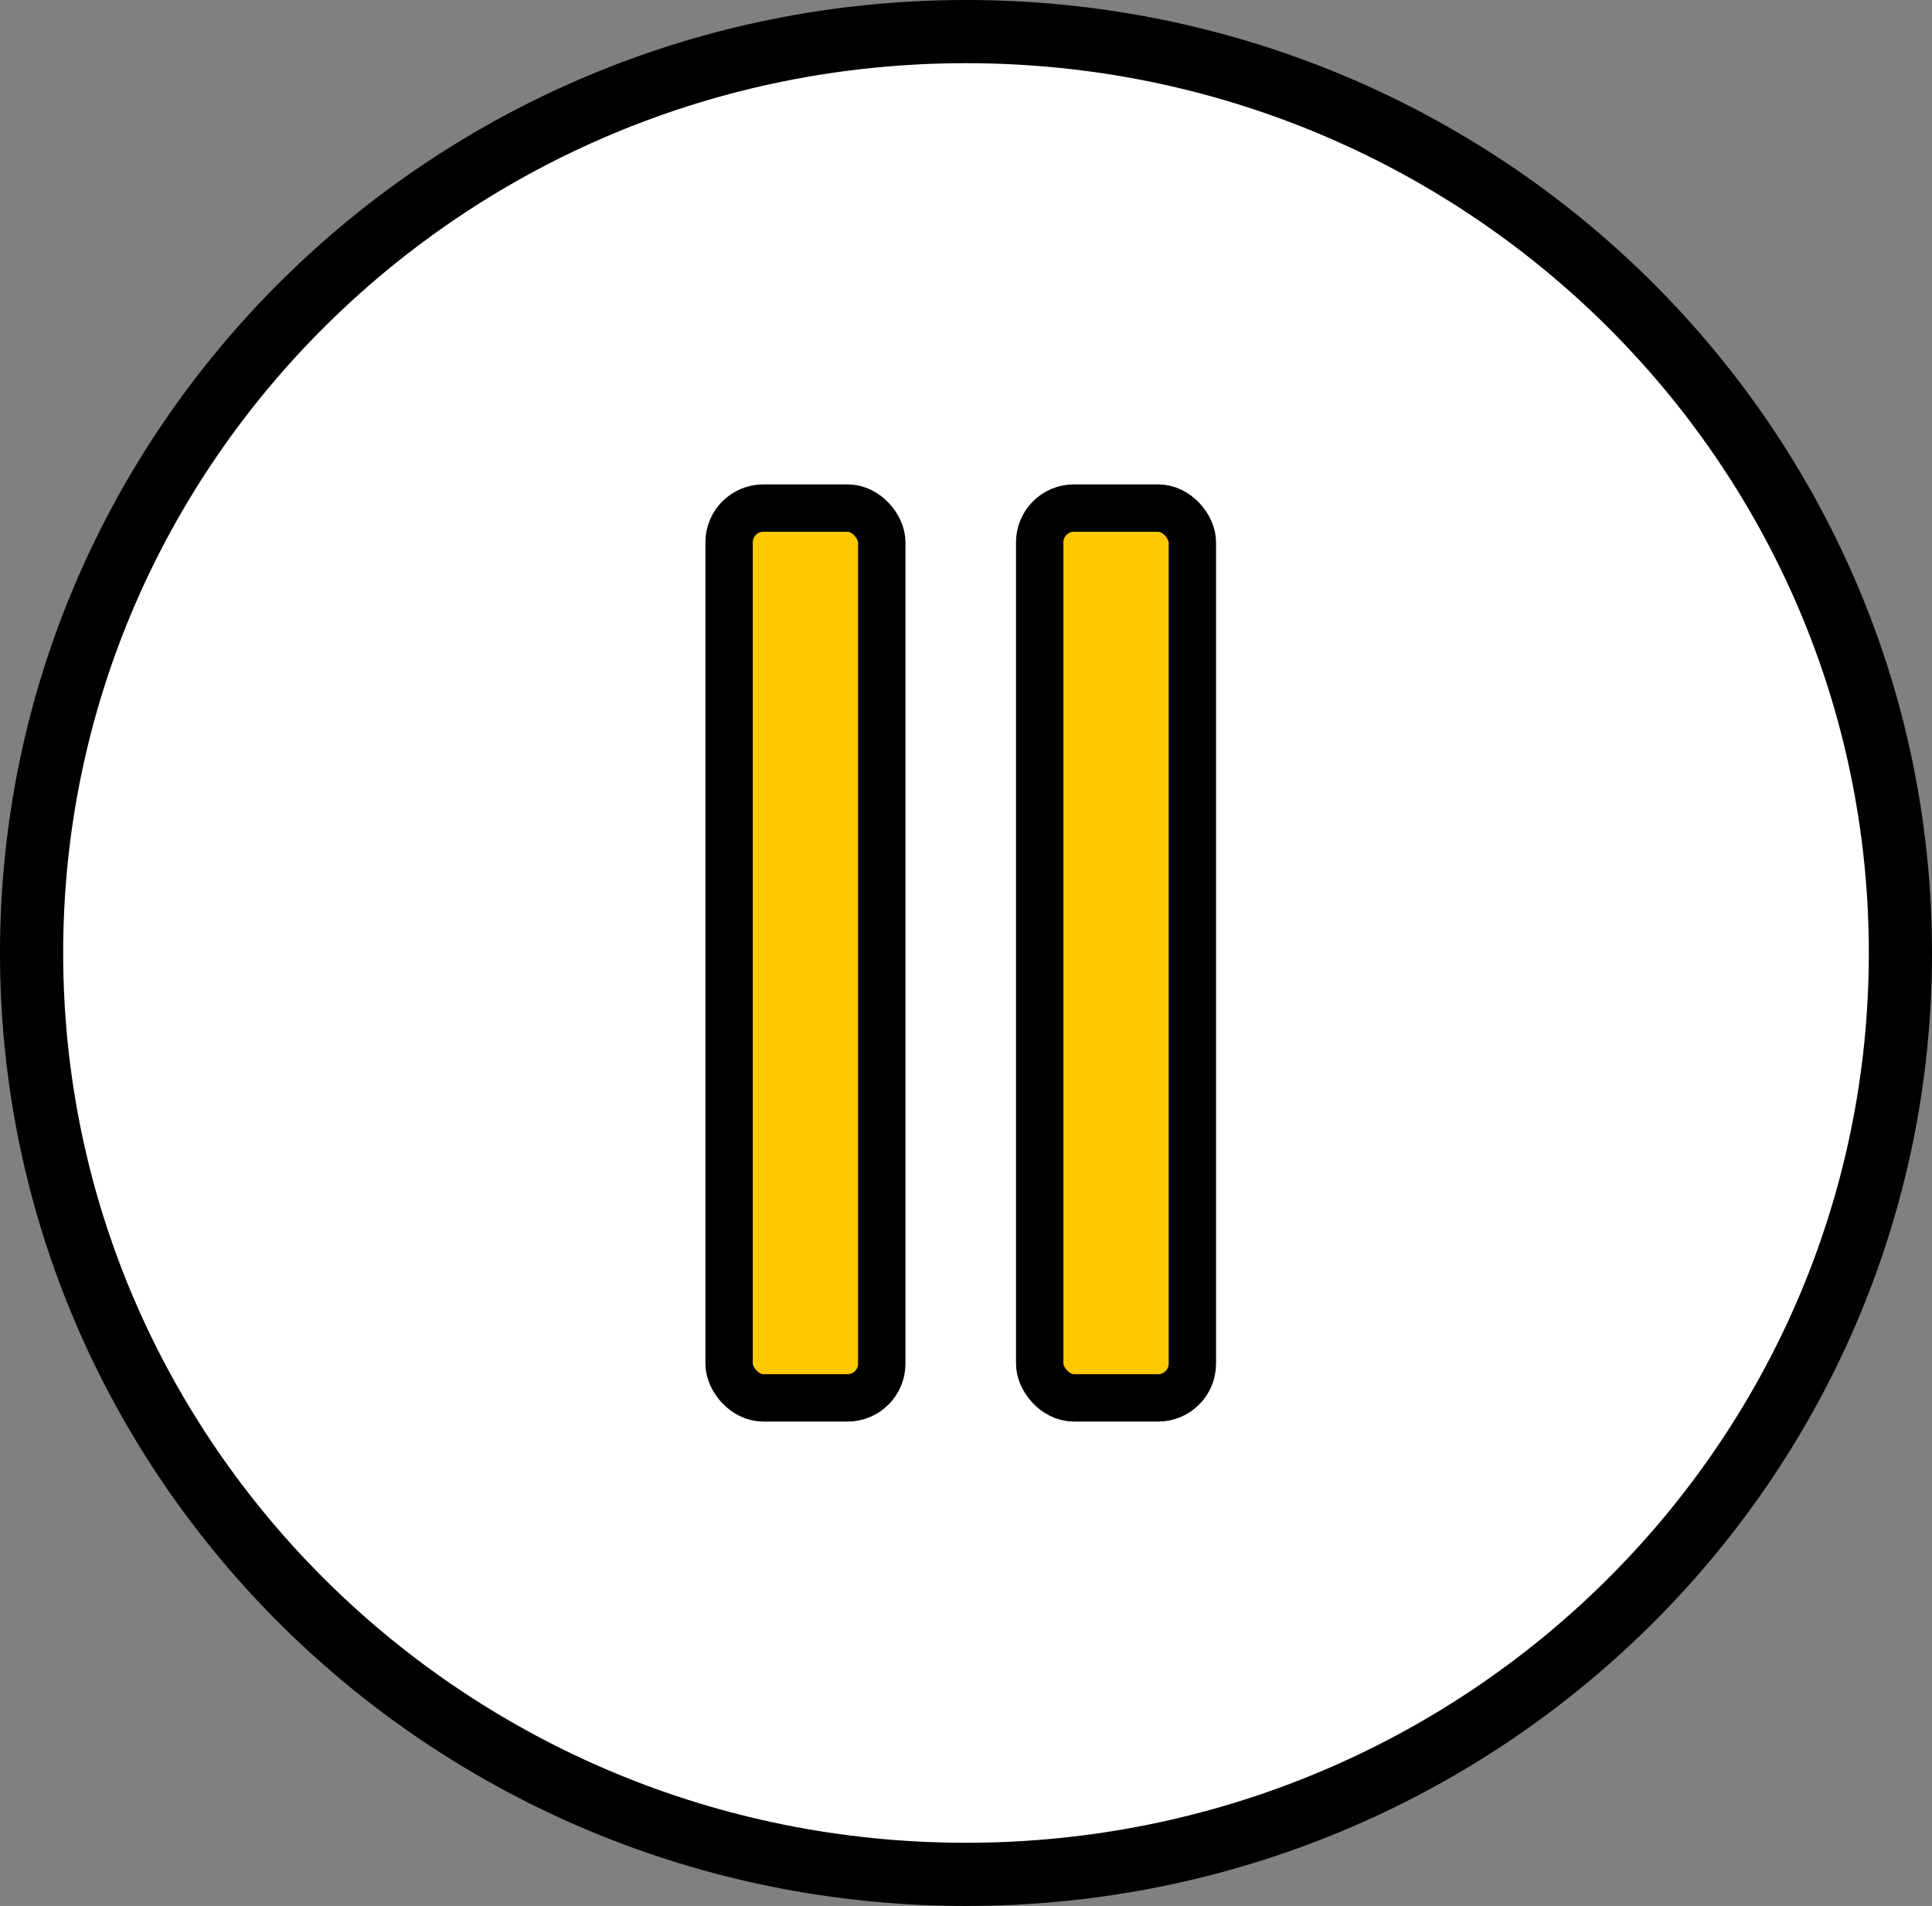 <svg width="367" height="362" viewBox="0 0 367 362" fill="none" xmlns="http://www.w3.org/2000/svg">
<rect x="0" y="0" width="367" height="362" fill="#808080" stroke="none"/>
<path d="M361 181C361 277.573 281.608 356 183.5 356C85.392 356 6 277.573 6 181C6 84.427 85.392 6 183.5 6C281.608 6 361 84.427 361 181Z" fill="white" stroke="black" stroke-width="12"/>
<rect x="138.5" y="96.5" width="29" height="169" rx="6.5" fill="#FFC901" stroke="black" stroke-width="9"/>
<rect x="197.5" y="96.5" width="29" height="169" rx="6.5" fill="#FFC901" stroke="black" stroke-width="9"/>
</svg>
